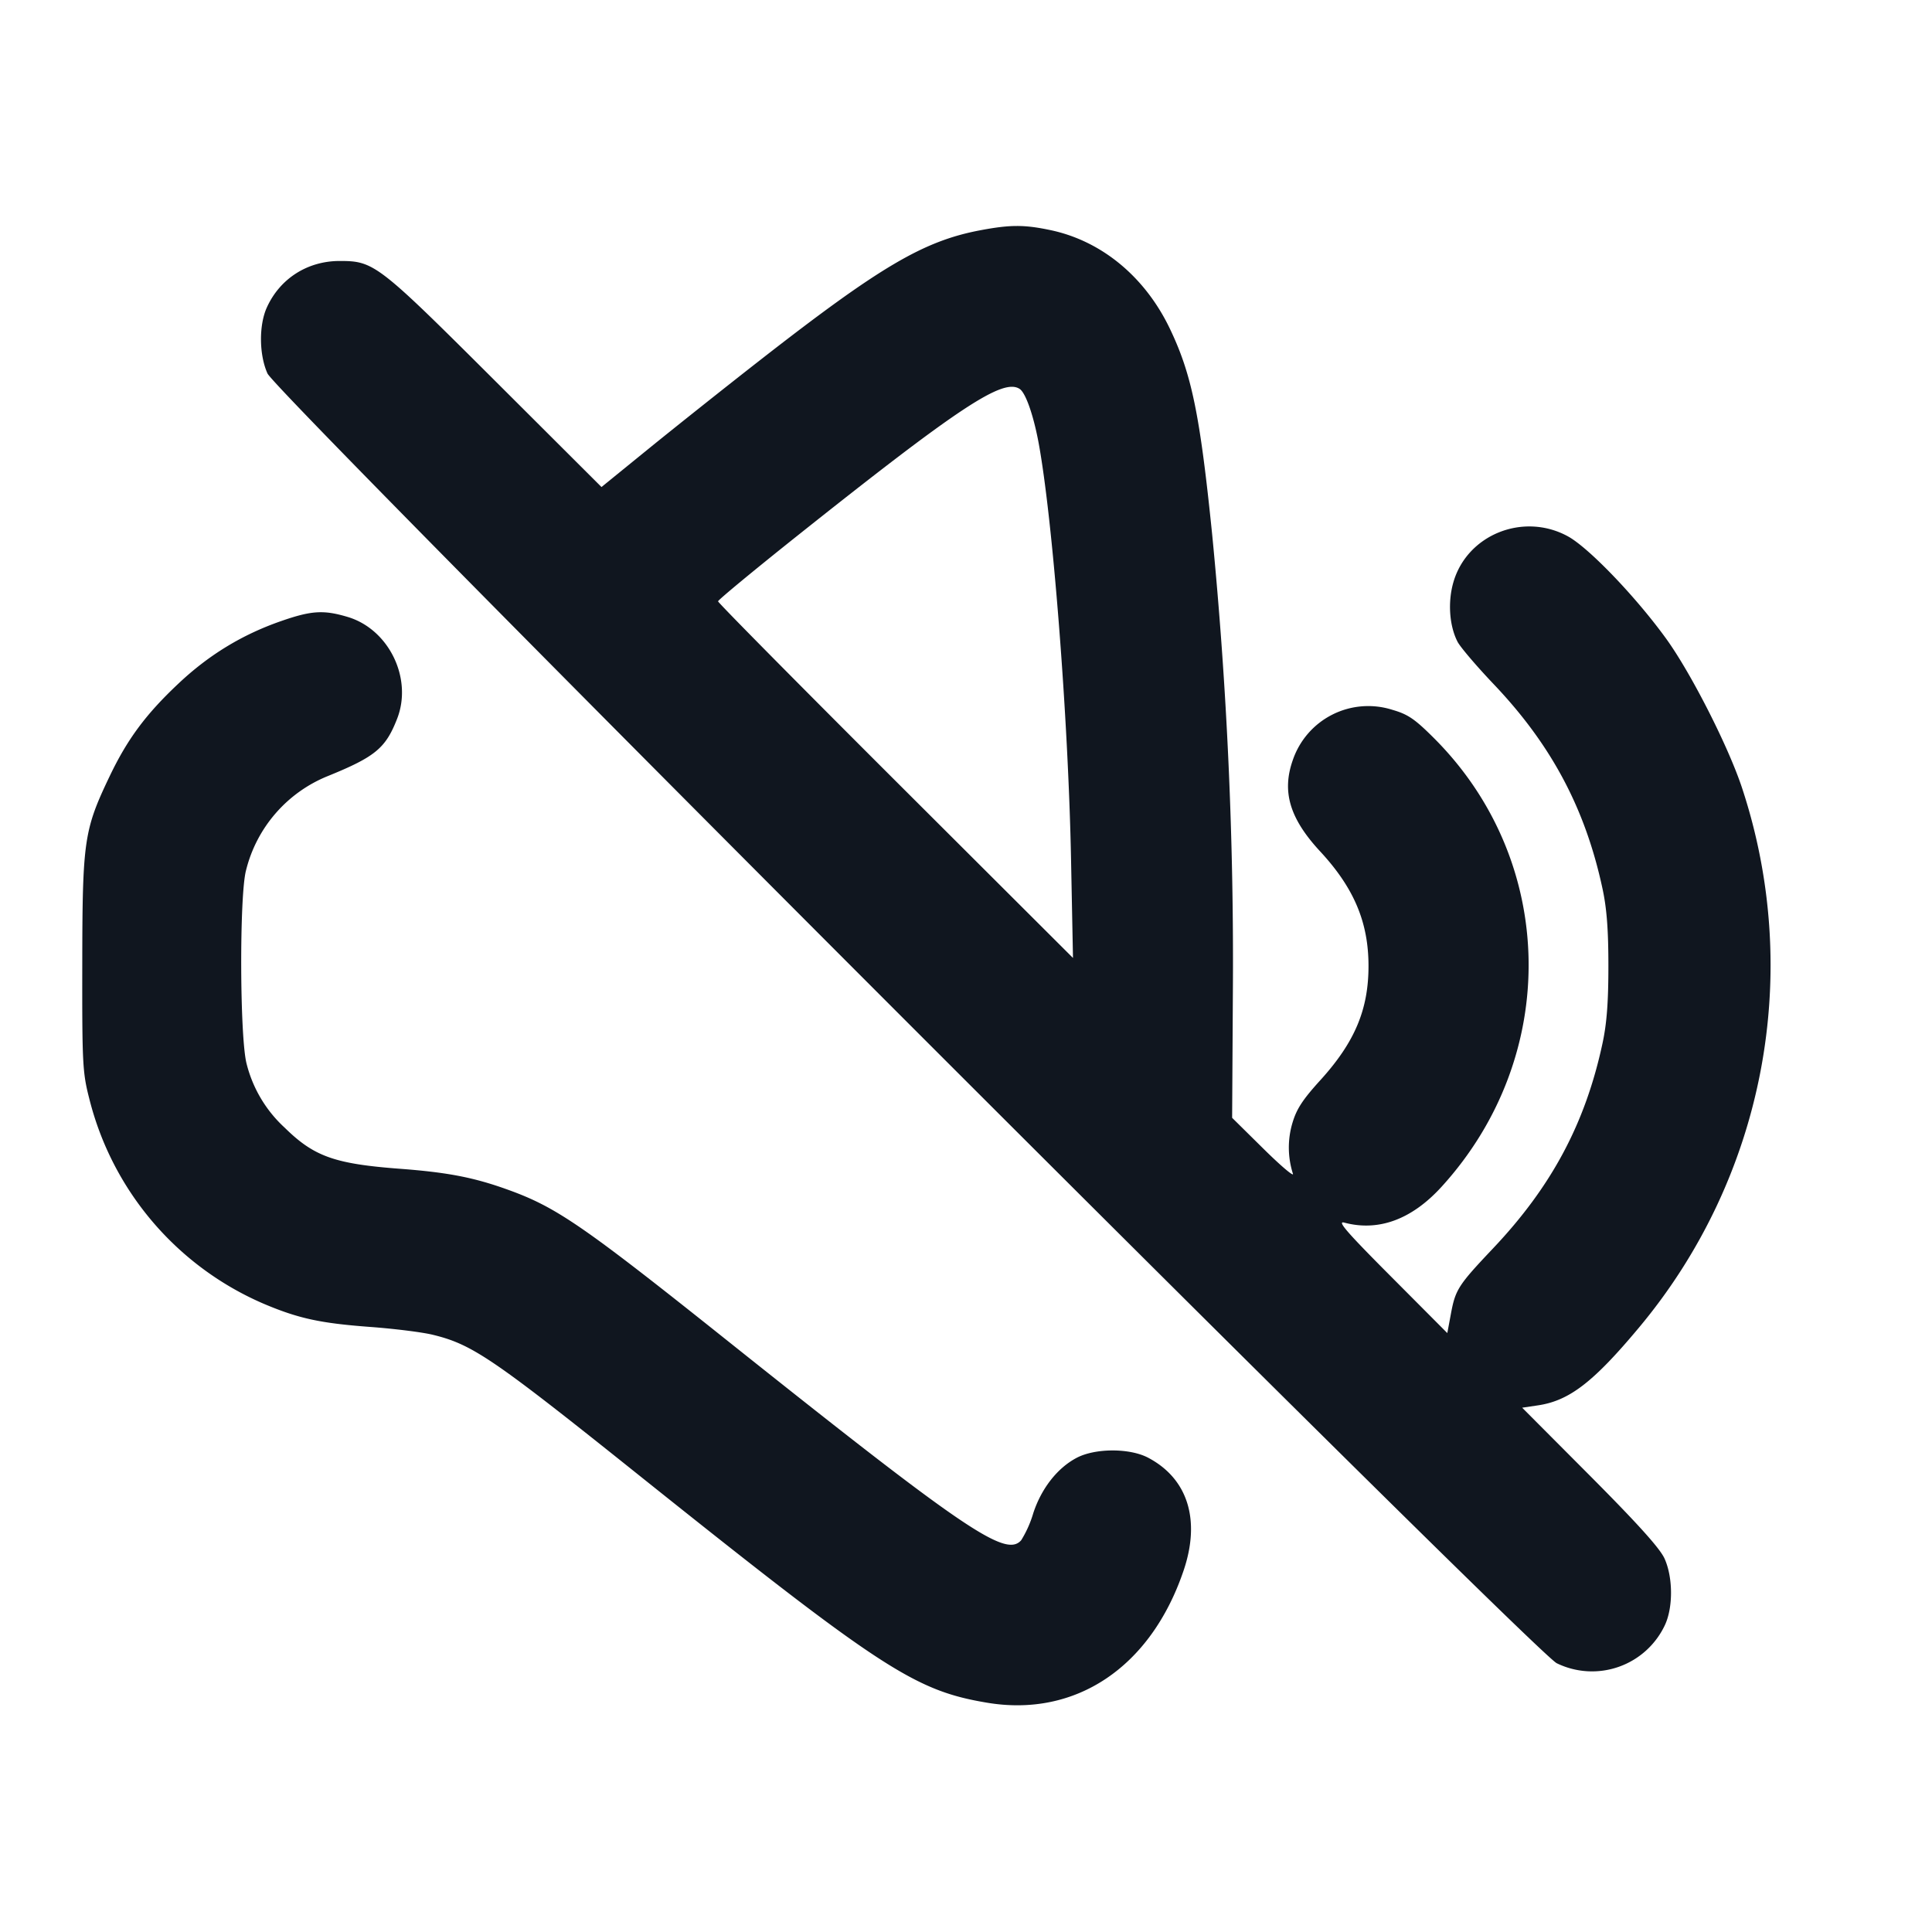 <svg xmlns="http://www.w3.org/2000/svg" width="24" height="24" viewBox="0 0 24 24" fill="none"><path d="M12.18 2.86c-.708.133-1.246.45-2.737 1.613-.409.319-1.019.804-1.357 1.078l-.614.499-1.326-1.323C4.695 3.28 4.646 3.242 4.22 3.242c-.4 0-.742.218-.905.577-.1.22-.097.589.008.821.118.263 15.725 15.876 16.015 16.021a1 1 0 0 0 1.347-.48c.1-.221.097-.589-.008-.821-.058-.127-.331-.43-.925-1.027l-.843-.846.195-.029c.388-.057.687-.286 1.249-.958a7.017 7.017 0 0 0 1.288-6.71c-.169-.513-.63-1.42-.939-1.85-.374-.519-.965-1.136-1.226-1.278-.552-.301-1.249-.022-1.421.569-.072.247-.051.543.051.741.034.066.237.304.451.529.716.753 1.137 1.545 1.35 2.539.053.246.073.512.073.96 0 .448-.02.714-.073.96-.213.994-.632 1.779-1.36 2.548-.435.46-.468.511-.525.822l-.043.23-.699-.702c-.556-.558-.675-.696-.58-.67.425.113.838-.039 1.209-.447 1.475-1.62 1.435-4.04-.093-5.569-.241-.241-.325-.298-.518-.354a.99.99 0 0 0-1.238.623c-.139.393-.039.727.339 1.135.421.454.601.881.601 1.424 0 .542-.171.947-.597 1.417-.222.244-.297.36-.348.533a1.07 1.07 0 0 0 .006.63c.016.044-.147-.094-.363-.307l-.392-.387.009-1.533a54.466 54.466 0 0 0-.257-5.713c-.152-1.495-.255-1.993-.527-2.56-.309-.643-.847-1.087-1.48-1.221-.325-.069-.5-.069-.871.001m.486 1.971c.073.047.167.311.232.649.177.935.373 3.437.407 5.2l.024 1.22-2.205-2.2C9.912 8.49 8.92 7.487 8.92 7.47c0-.017.437-.378.97-.803 2.029-1.615 2.568-1.971 2.776-1.836M3.49 7.716c-.483.168-.9.422-1.28.782-.399.376-.629.686-.848 1.145-.319.667-.338.798-.34 2.317-.002 1.26.003 1.361.088 1.692a3.768 3.768 0 0 0 2.164 2.543c.432.183.702.242 1.316.288.302.022.658.066.79.099.484.118.741.292 2.48 1.682 3.08 2.463 3.495 2.735 4.398 2.887 1.103.187 2.037-.439 2.444-1.638.215-.631.054-1.144-.438-1.404-.23-.122-.659-.121-.89.001-.239.126-.437.379-.538.686a1.376 1.376 0 0 1-.15.337c-.192.22-.695-.122-3.672-2.496-1.773-1.414-2.103-1.641-2.702-1.857-.423-.153-.747-.216-1.343-.261-.814-.061-1.069-.153-1.433-.511a1.608 1.608 0 0 1-.473-.795c-.085-.329-.09-2.087-.007-2.4a1.704 1.704 0 0 1 1.013-1.171c.593-.241.721-.347.864-.713.196-.501-.102-1.114-.617-1.266-.296-.088-.448-.079-.826.053" fill="#10161F" fill-rule="evenodd"/></svg>